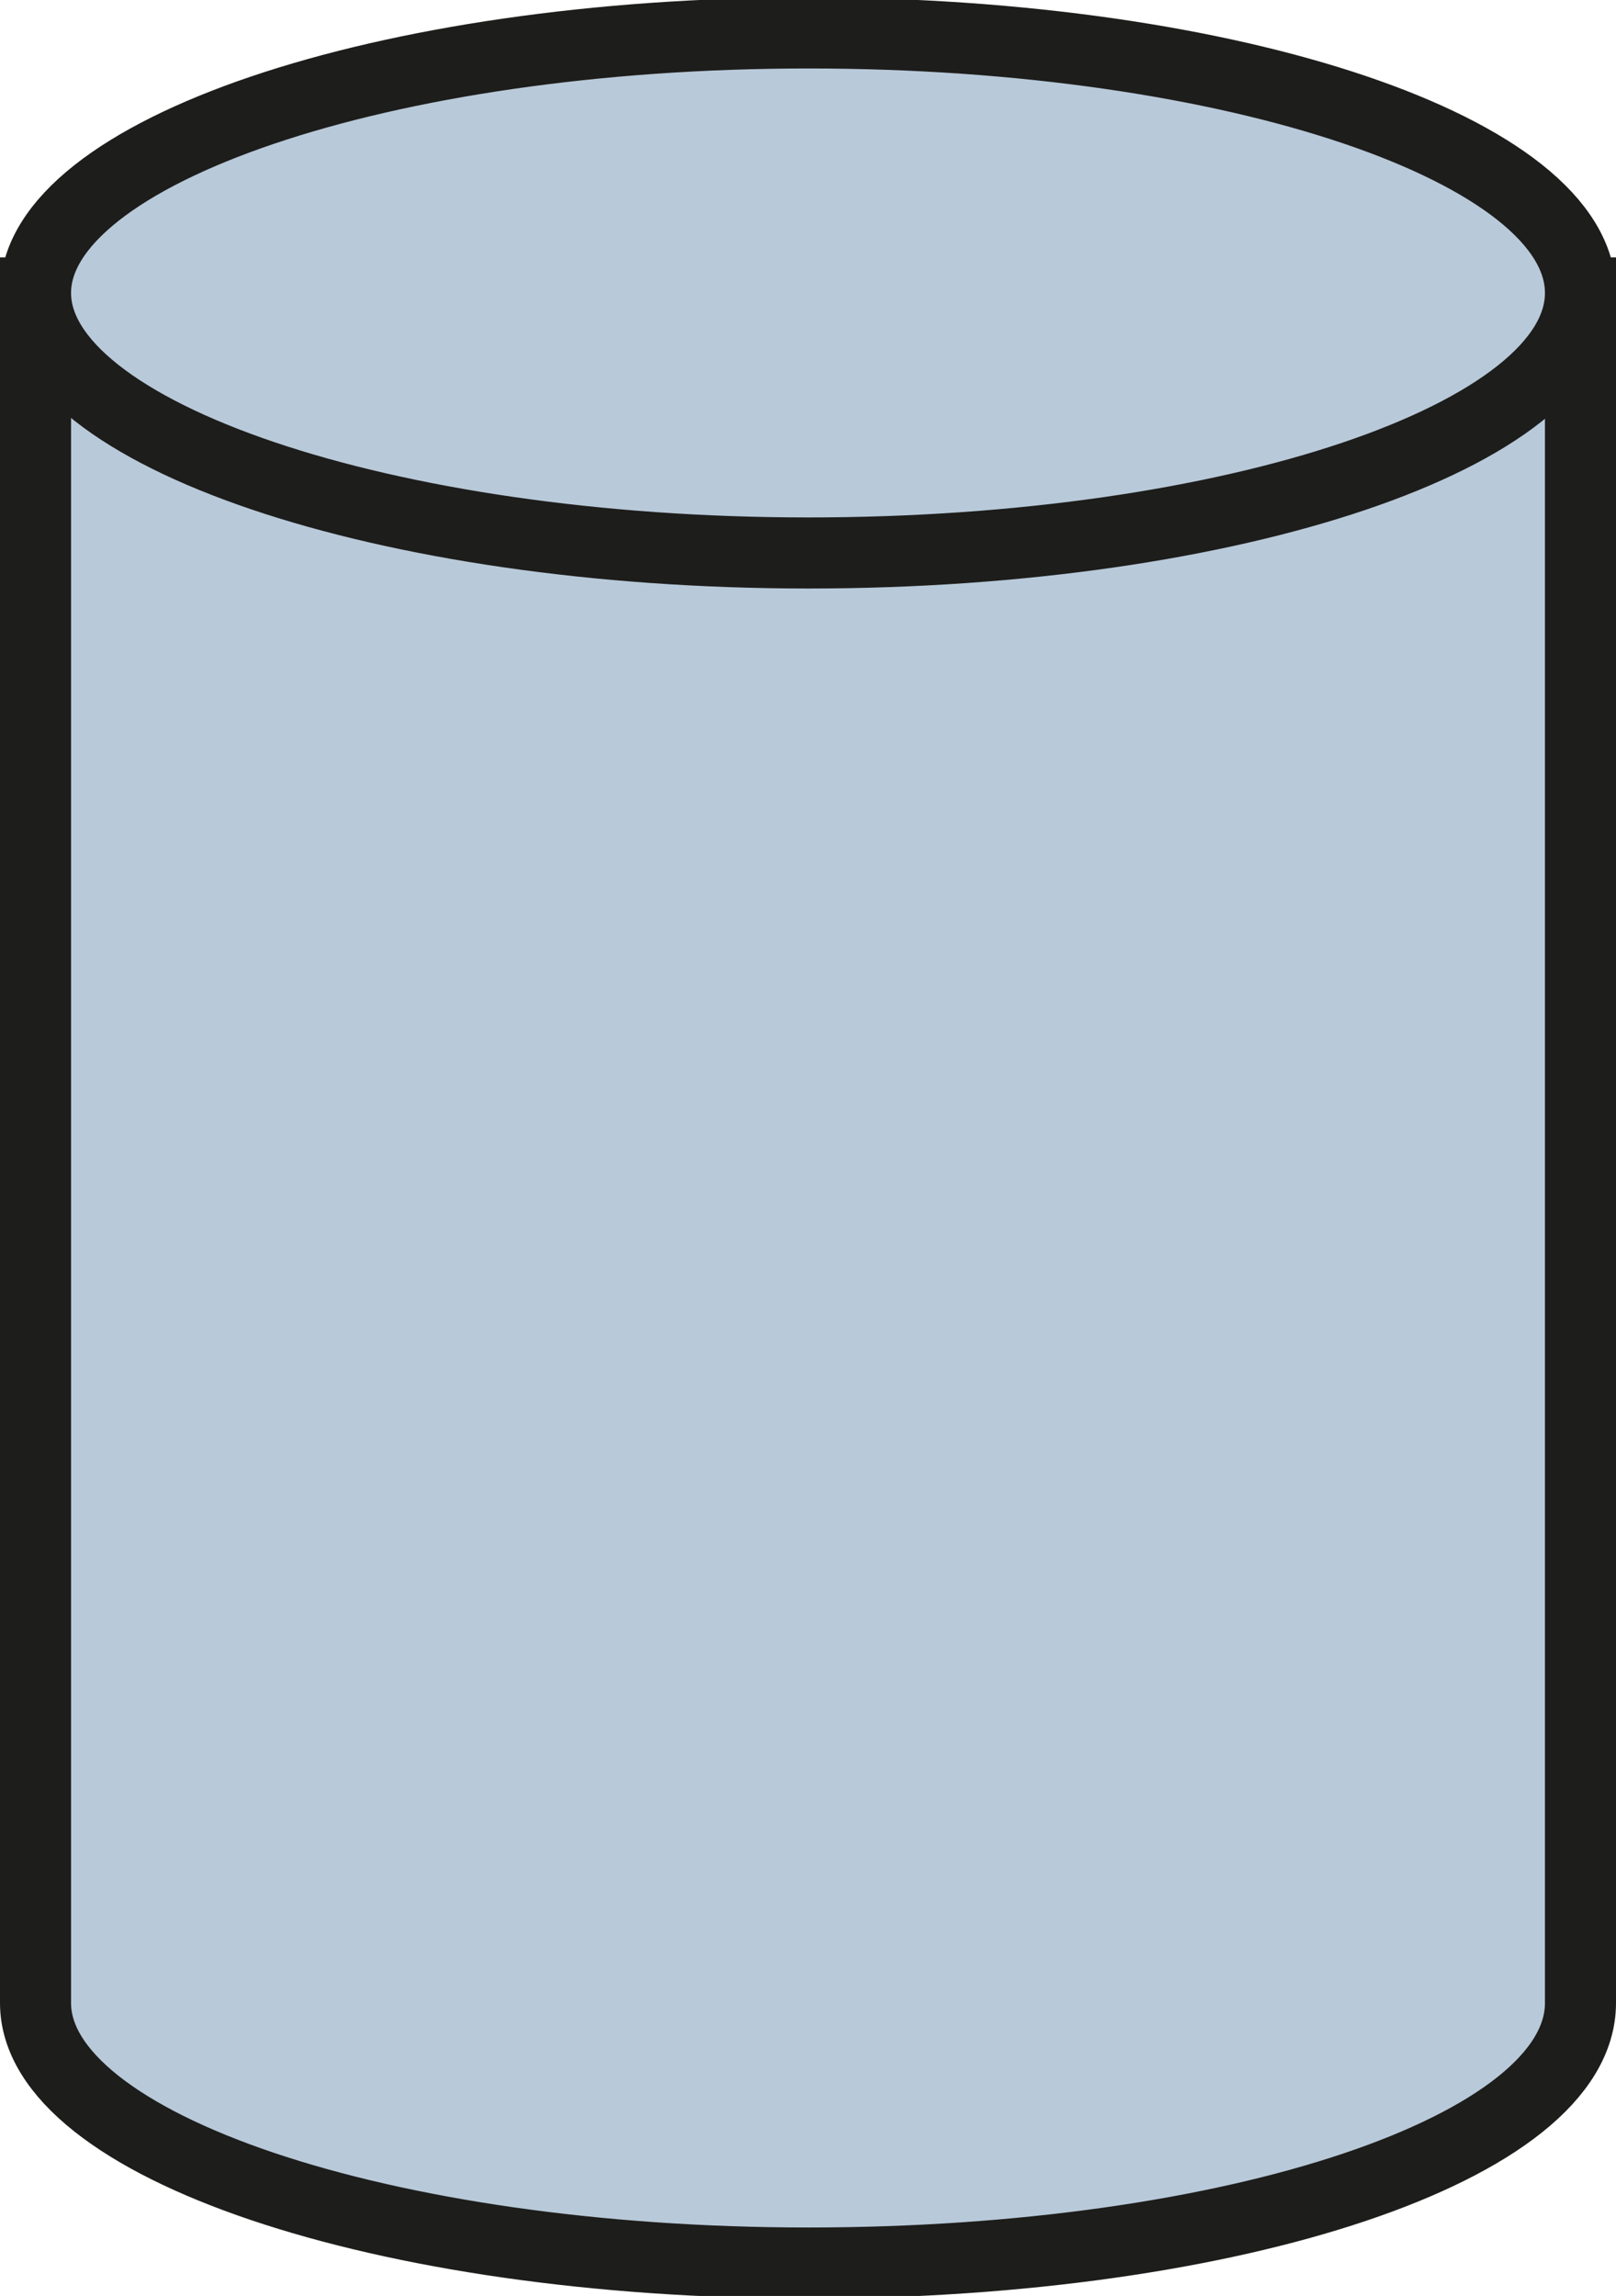<svg xmlns="http://www.w3.org/2000/svg" viewBox="0 0 18.65 26.49"><defs><style>.cls-1{fill:#b8c9d9;stroke:#1d1d1b;stroke-miterlimit:3.86;stroke-width:0.82px;}</style></defs><title>Database</title><g id="Ebene_2" data-name="Ebene 2"><g id="Ebene_1-2" data-name="Ebene 1"><path class="cls-1" d="M.41,3.38V23.11c0,1.64,4,3,8.92,3s8.91-1.33,8.91-3V3.38Z"/><path class="cls-1" d="M18.24,3.38c0,1.64-4,3-8.91,3S.41,5,.41,3.38s4-3,8.92-3S18.24,1.74,18.24,3.38Z"/></g></g></svg>